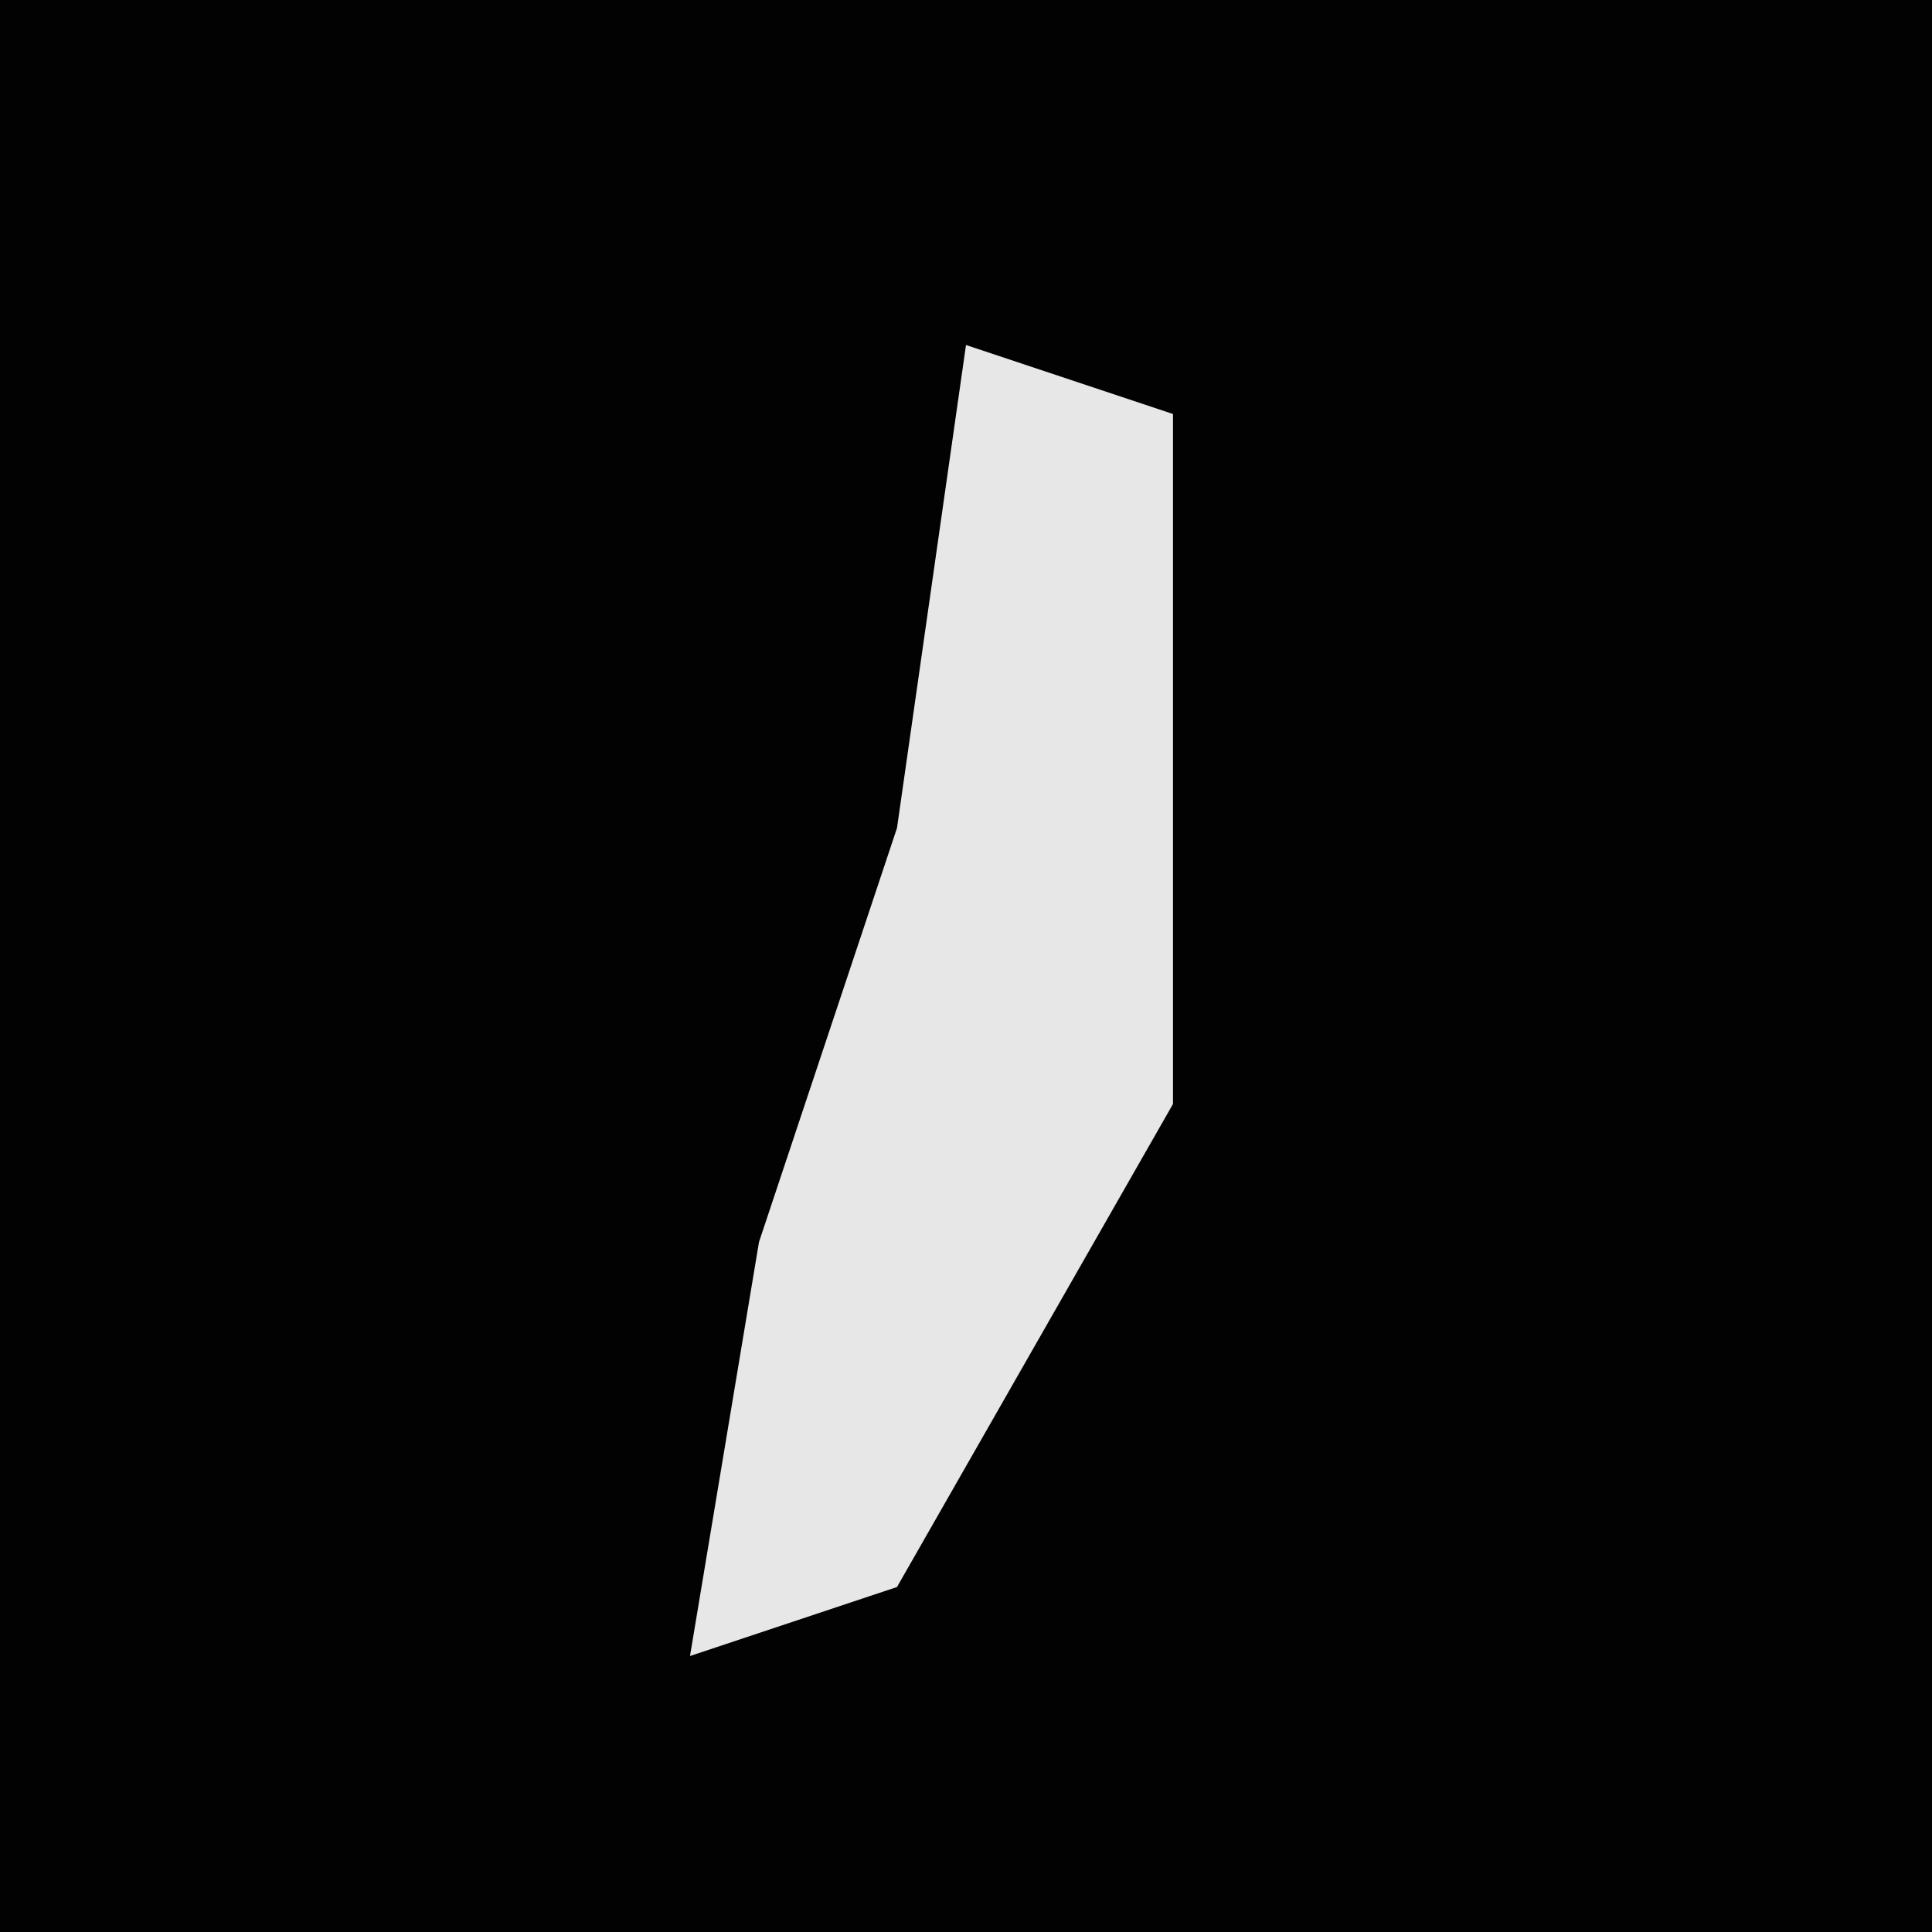 <?xml version="1.0" encoding="UTF-8"?>
<svg version="1.1" xmlns="http://www.w3.org/2000/svg" width="28" height="28">
<path d="M0,0 L28,0 L28,28 L0,28 Z " fill="#020202" transform="translate(0,0)"/>
<path d="M0,0 L3,1 L3,11 L-1,18 L-4,19 L-3,13 L-1,7 Z " fill="#E7E7E7" transform="translate(14,5)"/>
</svg>
